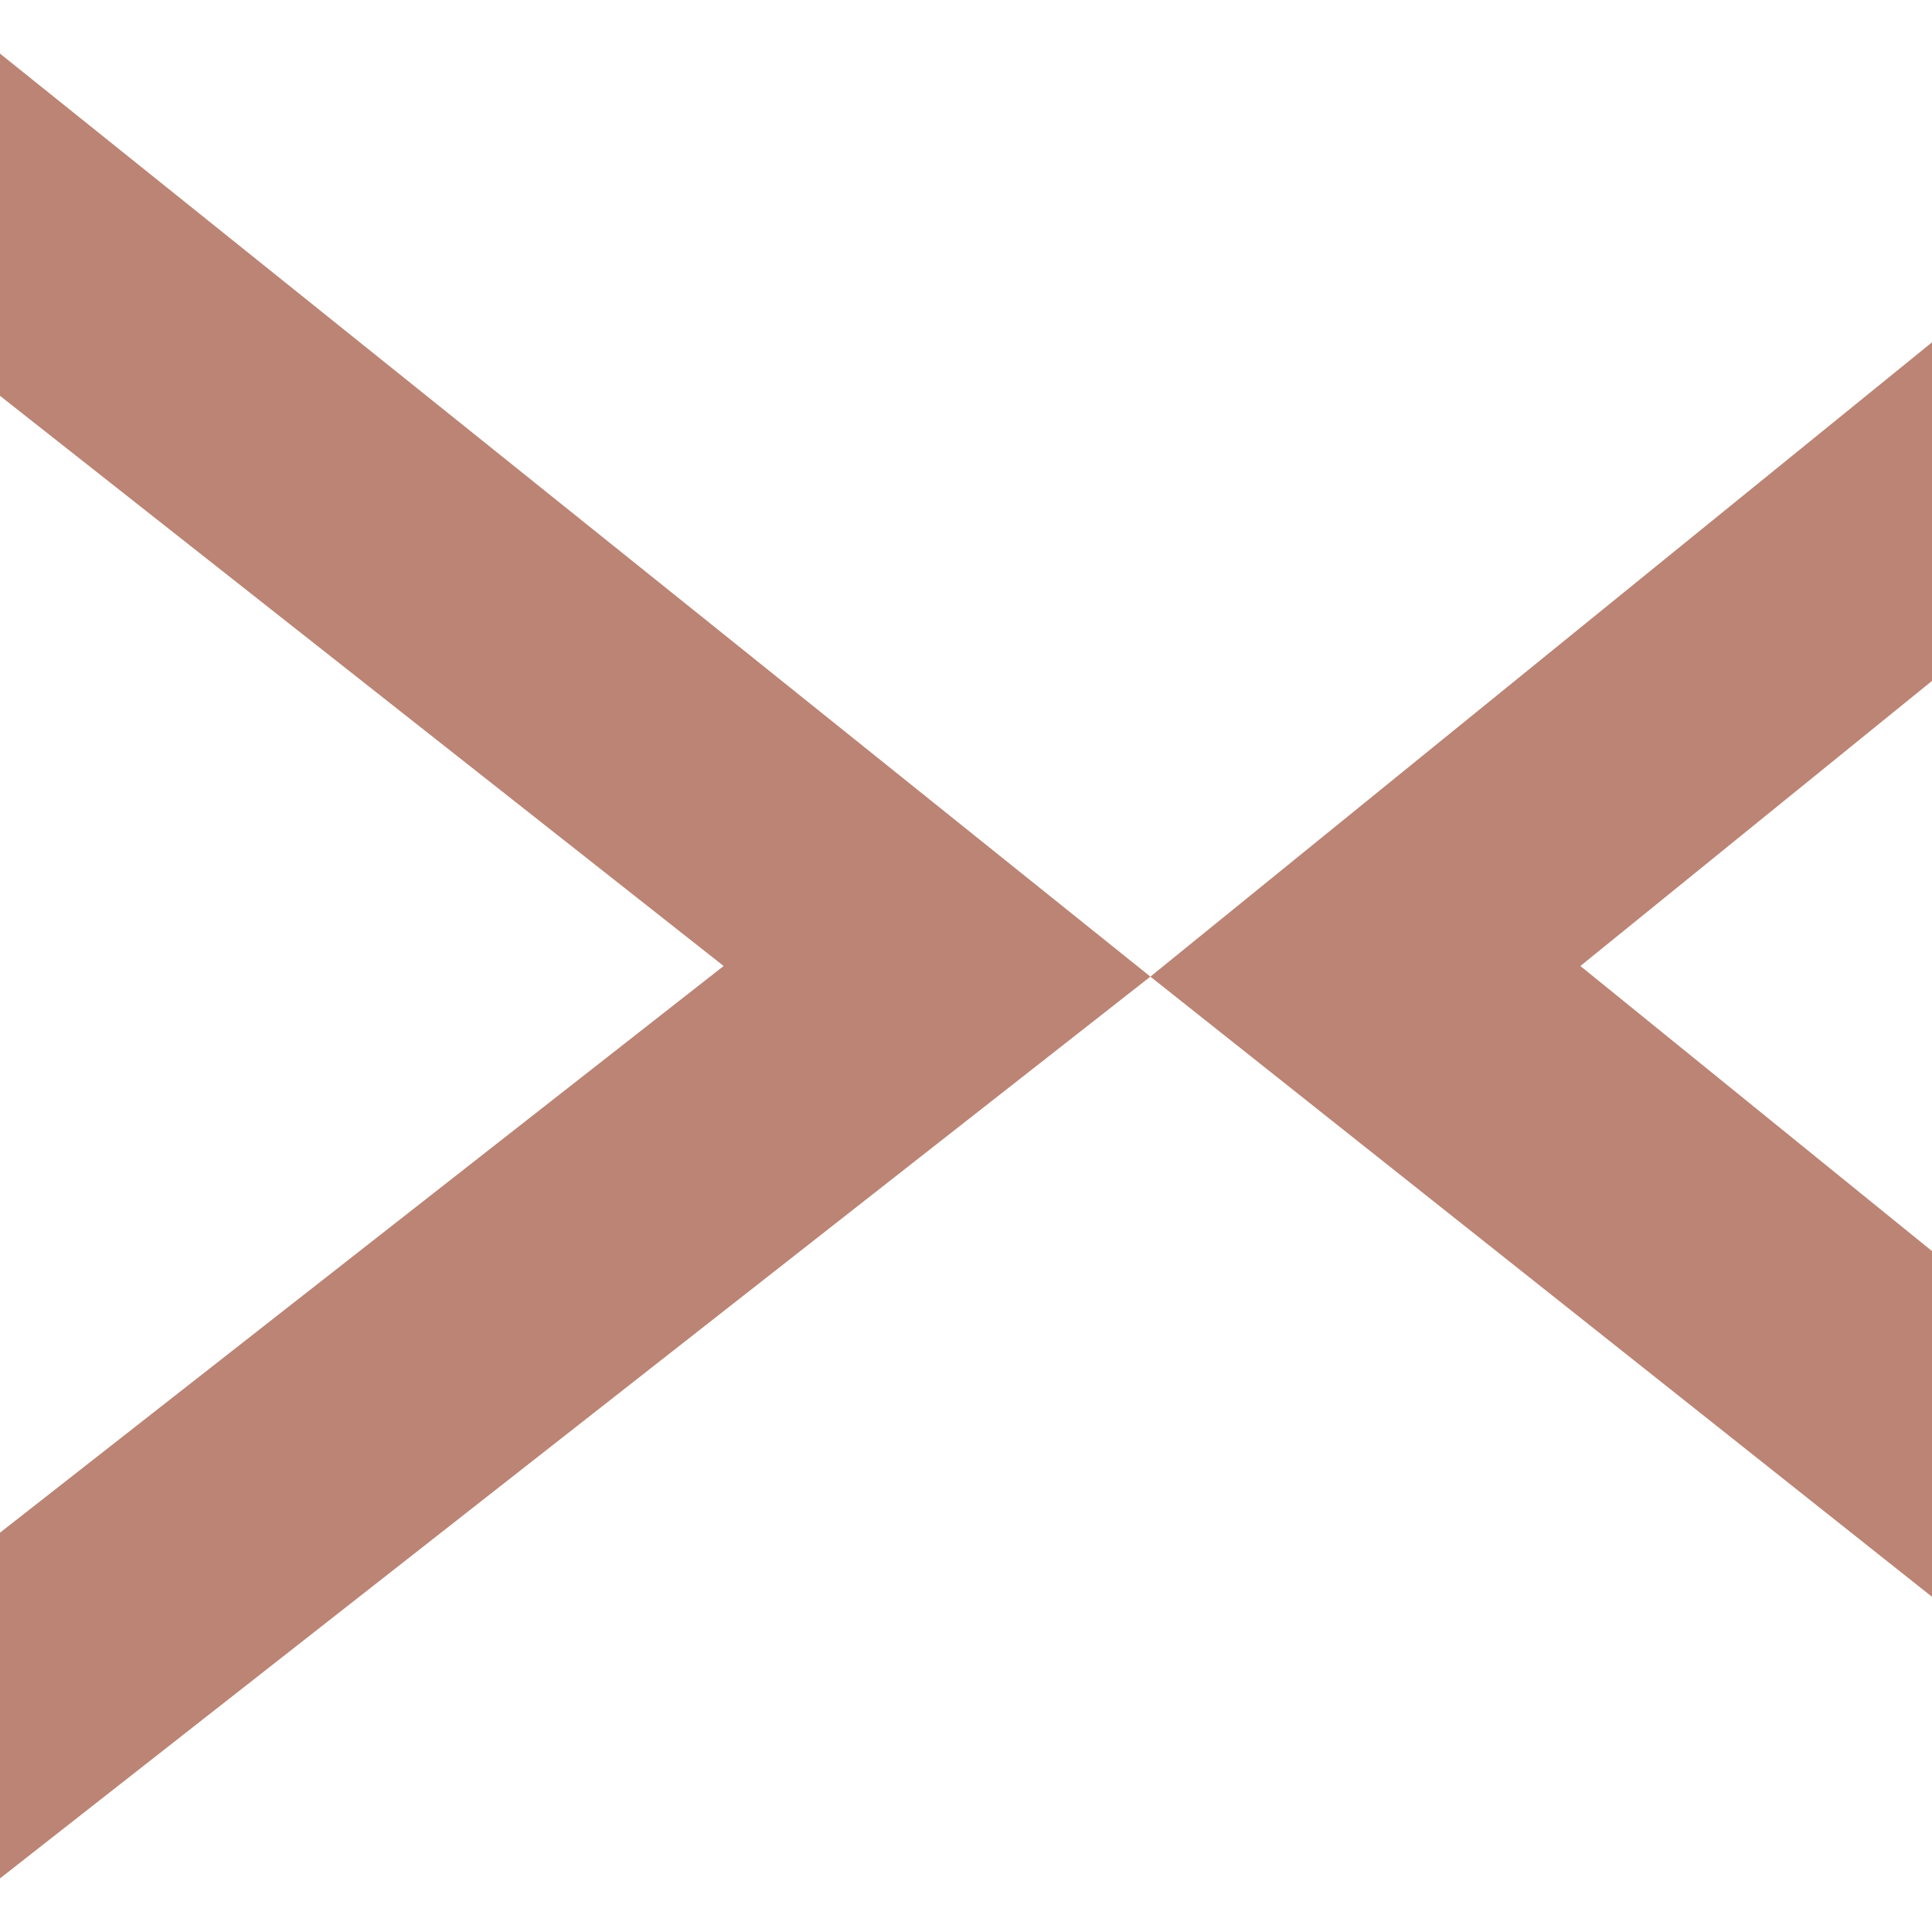 <svg xmlns="http://www.w3.org/2000/svg" style="isolation:isolate" width="16" height="16" viewBox="0 0 16 16">
 <path fill="#bb8474" d="M 0 0.444 L 9.527 8.088 L 0 15.556 L 0 12.693 L 5.993 8 L 0 3.278 L 0 0.444 Z M 16 2.835 L 9.527 8.088 L 16 13.224 L 16 10.361 L 13.088 8 L 16 5.639 L 16 2.835 Z"/>
</svg>
